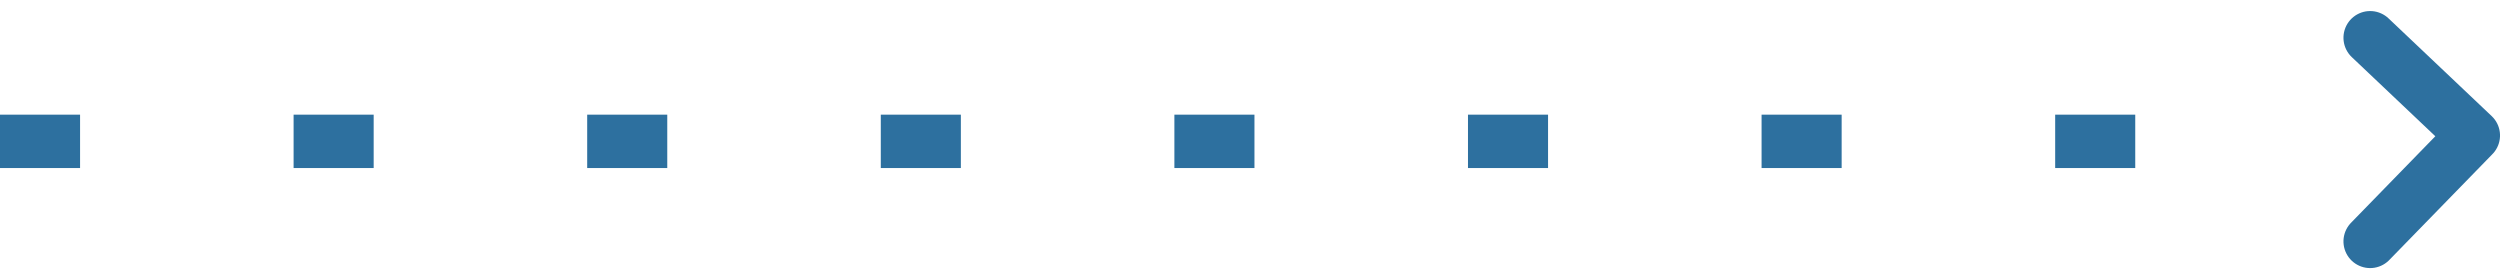<svg xmlns="http://www.w3.org/2000/svg" width="93.666" height="10.458" viewBox="0 0 93.666 10.458">
    <g fill="none" stroke="#2d709f" stroke-width="2px">
        <path stroke-dasharray="3 8" d="M0 0L84 0" transform="translate(-1042.5 -711.203) translate(1042.5 716.499)"/>
        <path stroke-linecap="round" stroke-linejoin="round" d="M810.248 101.976l3.968 3.866 3.662-3.866" transform="translate(-1042.5 -711.203) rotate(-90 1279.91 250.585)"/>
    </g>
</svg>
